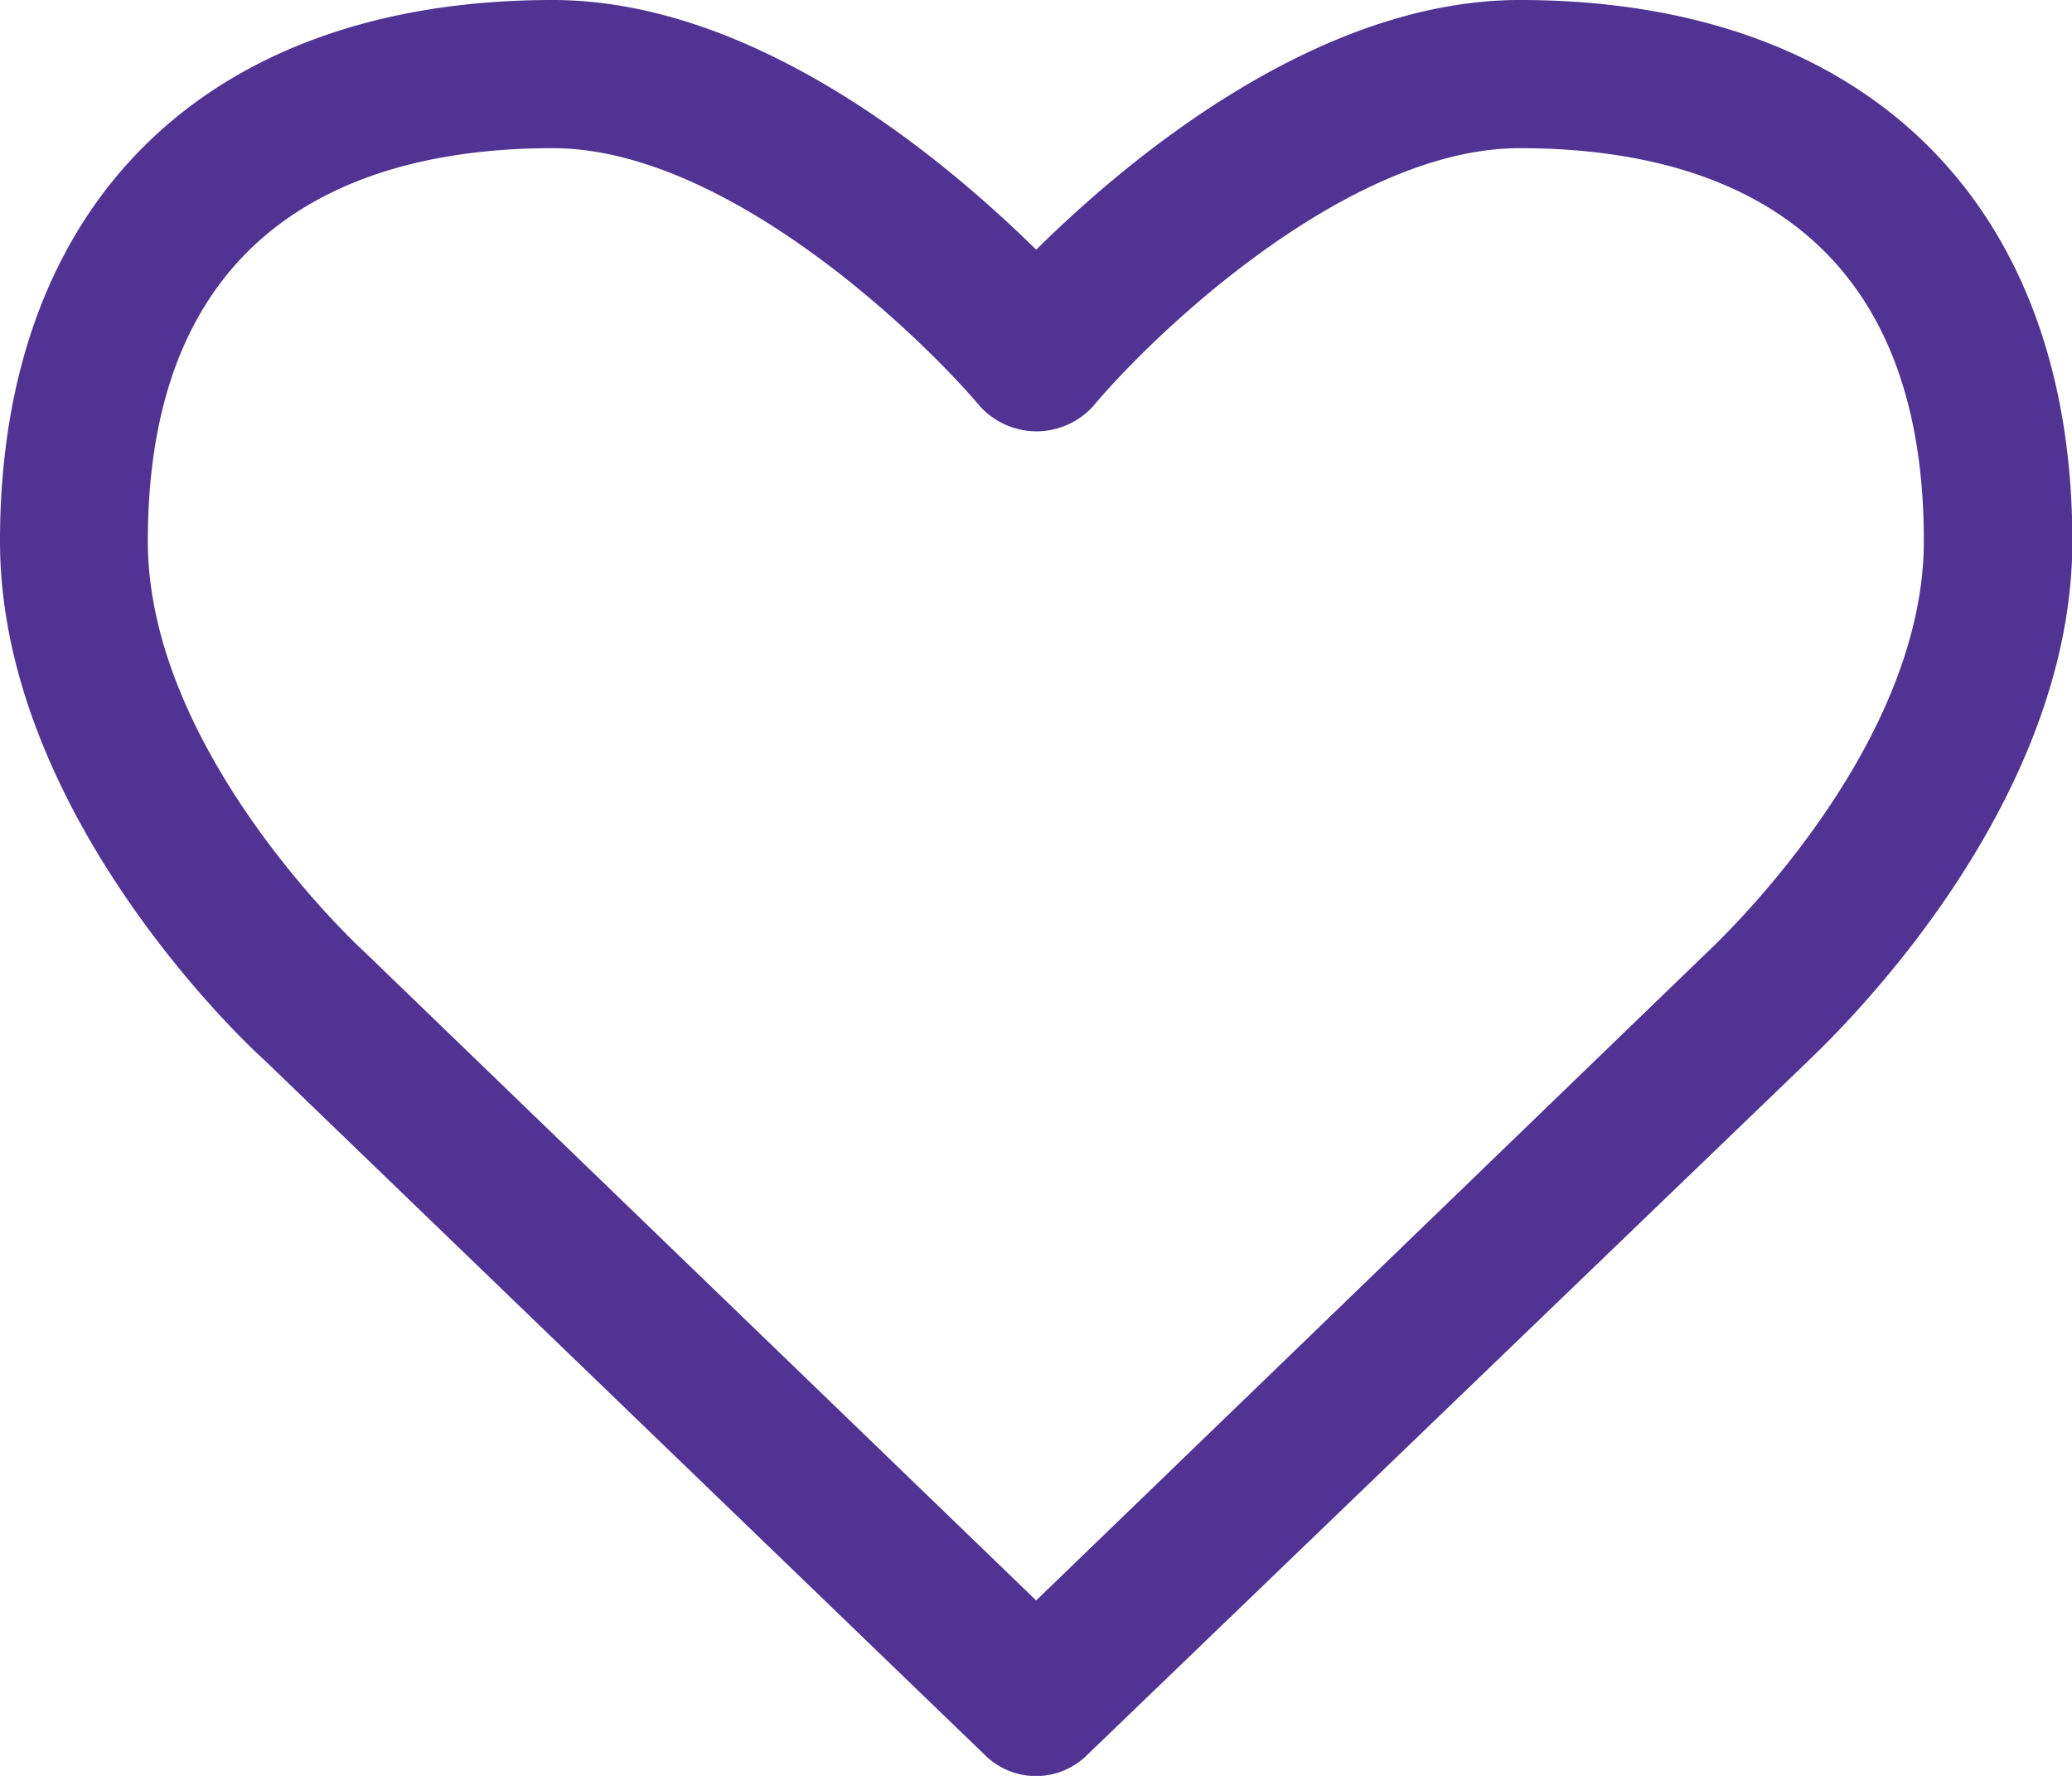 <svg xmlns="http://www.w3.org/2000/svg" width="59.99" height="51.42">
  <path fill="#503392" d="M52.33 30.74L31.47 50.82a2.1 2.1 0 0 1-2.95 0L7.63 30.67c-.27-.23-7.63-7-7.63-15C0 5.86 6 0 16 0c5.86 0 11.35 4.62 14 7.23C32.64 4.62 38.14 0 44 0c10 0 16 5.86 16 15.67 0 8.04-7.37 14.76-7.67 15.07zM44 4.29c-5 0-10.61 5.39-12.35 7.47a2.21 2.21 0 0 1-3.28 0C26.61 9.68 21 4.29 16 4.29c-5.36 0-11.72 2-11.72 11.38 0 6.13 6.19 11.82 6.26 11.88L30 46.34l19.41-18.75c.1-.1 6.29-5.79 6.29-11.92.01-9.41-6.35-11.38-11.7-11.38z"/>
</svg>
